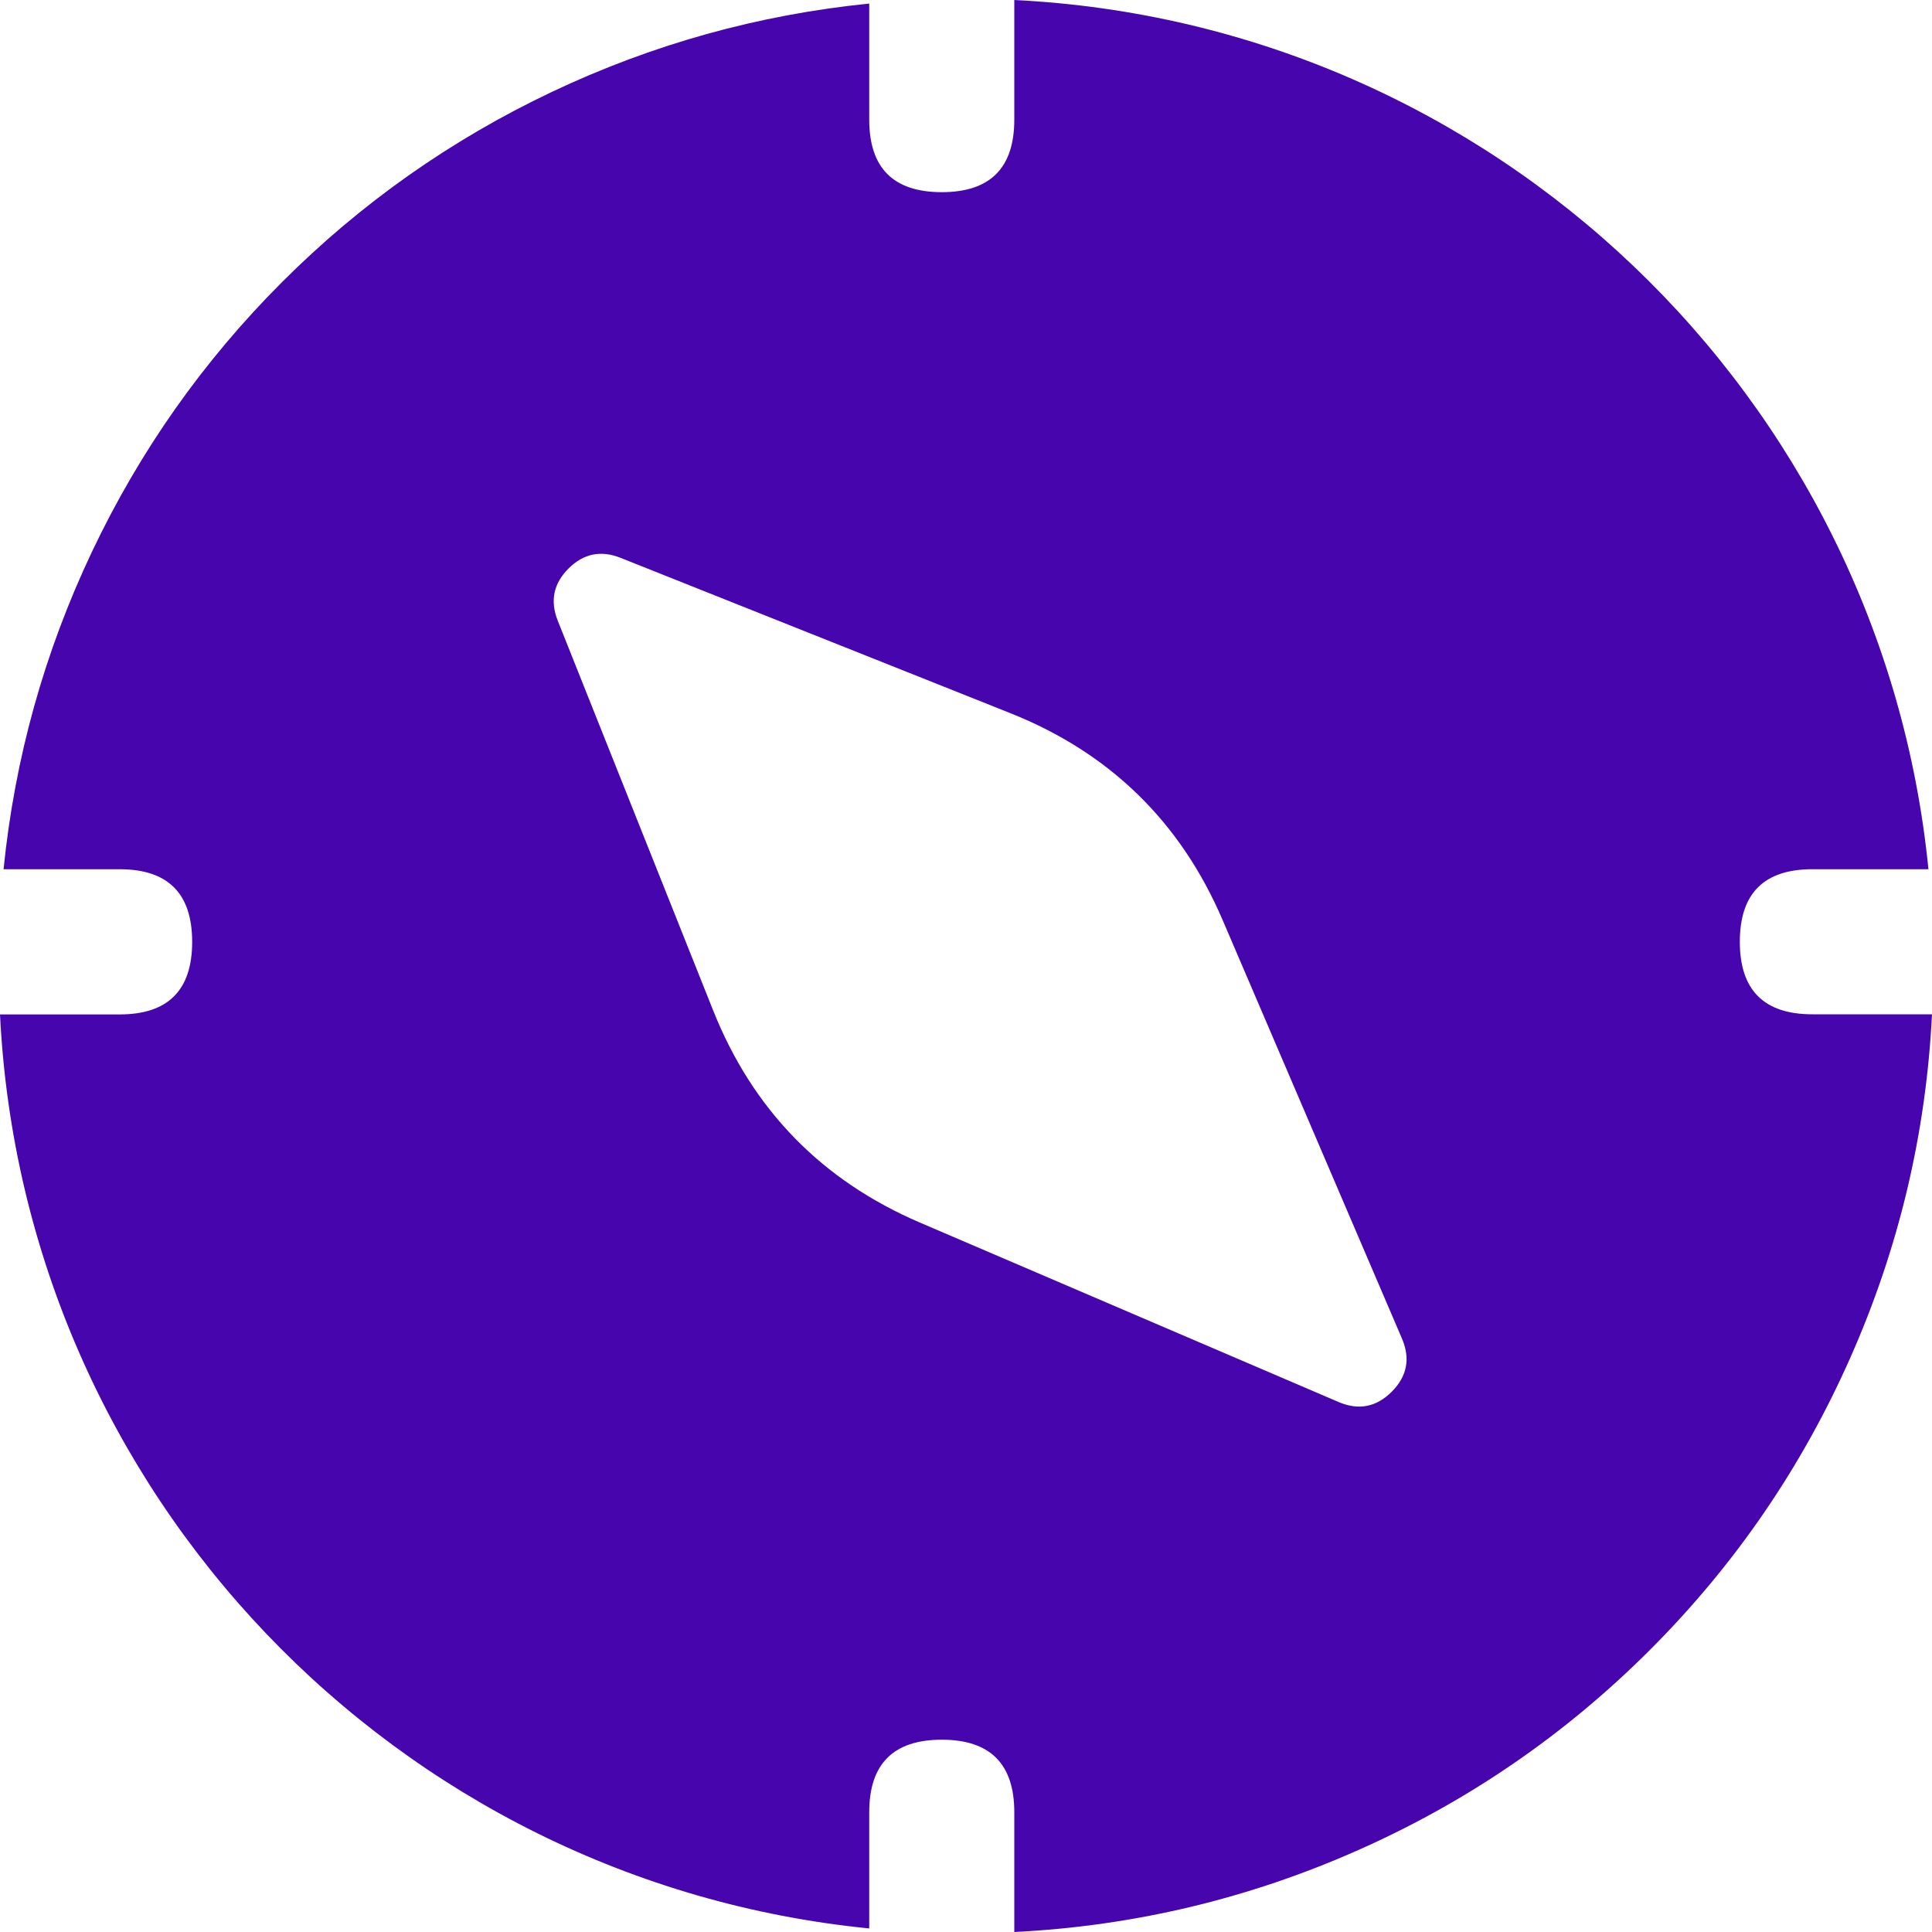 <svg width="45" height="45" viewBox="0 0 45 45" fill="none" xmlns="http://www.w3.org/2000/svg" xmlns:xlink="http://www.w3.org/1999/xlink">
	<desc>
			Created with Pixso.
	</desc>
	<path d="M2.787 20.246L0.083 20.246C0.344 17.661 1.031 15.195 2.144 12.847C3.258 10.5 4.733 8.407 6.57 6.57C8.407 4.733 10.5 3.258 12.847 2.144C15.195 1.031 17.661 0.344 20.246 0.083L20.246 2.787C20.246 3.913 20.809 4.476 21.936 4.476C23.062 4.476 23.625 3.913 23.625 2.787L23.625 0C34.792 0.55 43.822 9.23 44.917 20.246L42.213 20.246C41.087 20.246 40.524 20.809 40.524 21.936C40.524 23.062 41.087 23.625 42.213 23.625L45 23.625C44.861 26.415 44.224 29.086 43.091 31.638C41.959 34.191 40.405 36.455 38.43 38.43C36.455 40.405 34.191 41.959 31.638 43.091C29.086 44.224 26.415 44.861 23.625 45L23.625 42.211C23.625 41.085 23.062 40.521 21.936 40.521C20.809 40.521 20.246 41.085 20.246 42.211L20.246 44.917C9.23 43.822 0.55 34.792 0 23.628L2.787 23.628C3.913 23.628 4.476 23.064 4.476 21.938C4.476 20.811 3.913 20.246 2.787 20.246ZM28.478 21.431C27.496 19.14 25.847 17.533 23.531 16.61L14.456 12.994C13.996 12.81 13.591 12.893 13.241 13.243C12.891 13.594 12.808 13.999 12.992 14.459L16.61 23.533C17.533 25.848 19.14 27.496 21.431 28.478L31.174 32.654C31.642 32.855 32.055 32.776 32.415 32.417C32.775 32.057 32.854 31.644 32.654 31.177L28.478 21.431Z" fill-rule="evenodd" fill="#4605AD"/>
	<defs/>
</svg>
